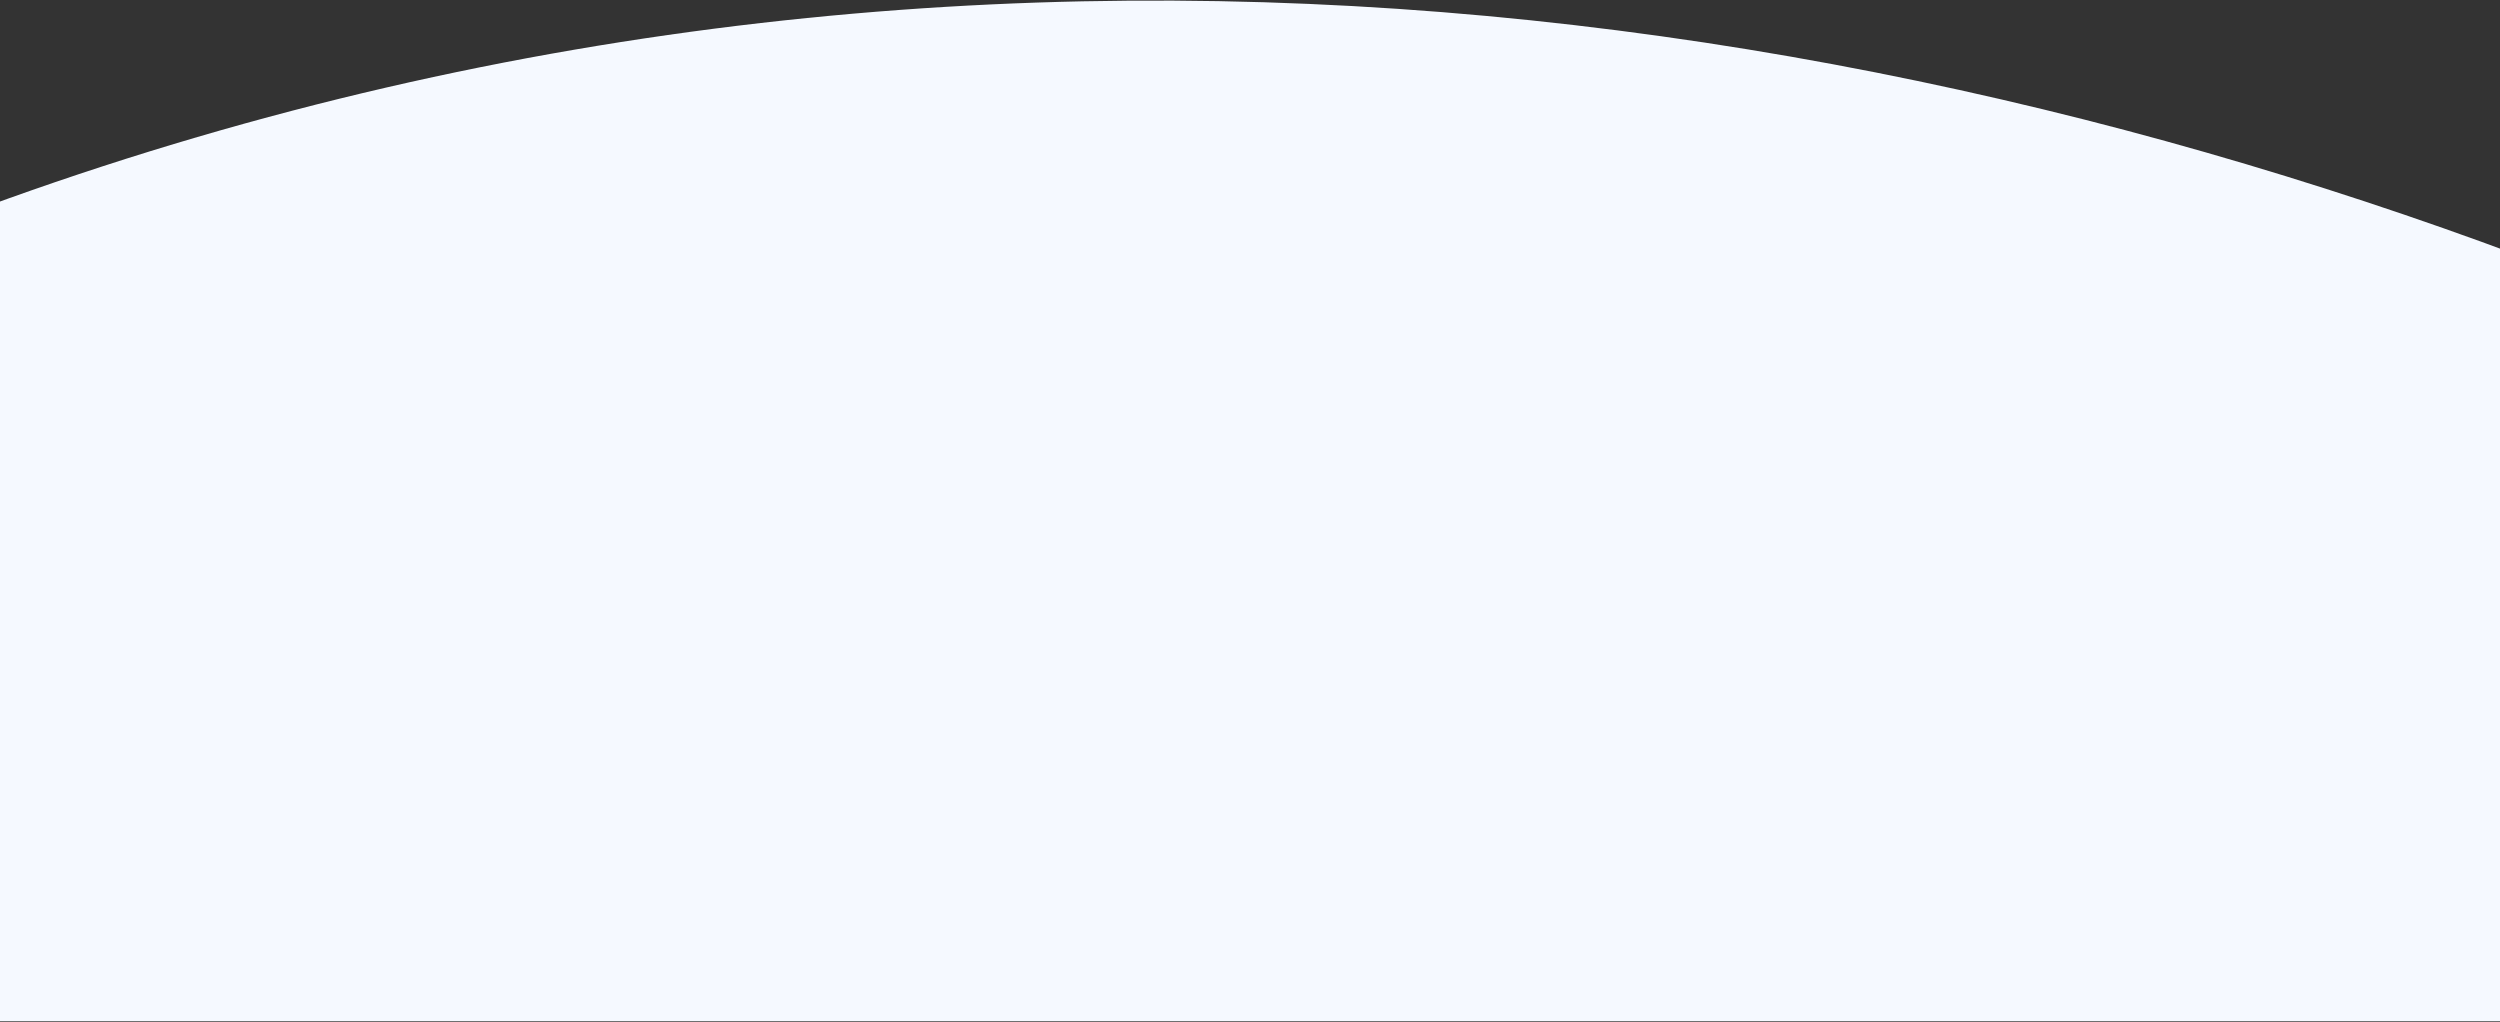 <svg xmlns="http://www.w3.org/2000/svg" viewBox="0 0 1600 654" fill="none"><rect x="0" y="0" width="1600" height="654" fill="#333333" stroke="none"/><path d="M-842.132 653.556H2442.13C1875.78 144.137 426.022 -517.975 -842.132 653.556Z" fill="#F5F9FF"/></svg>